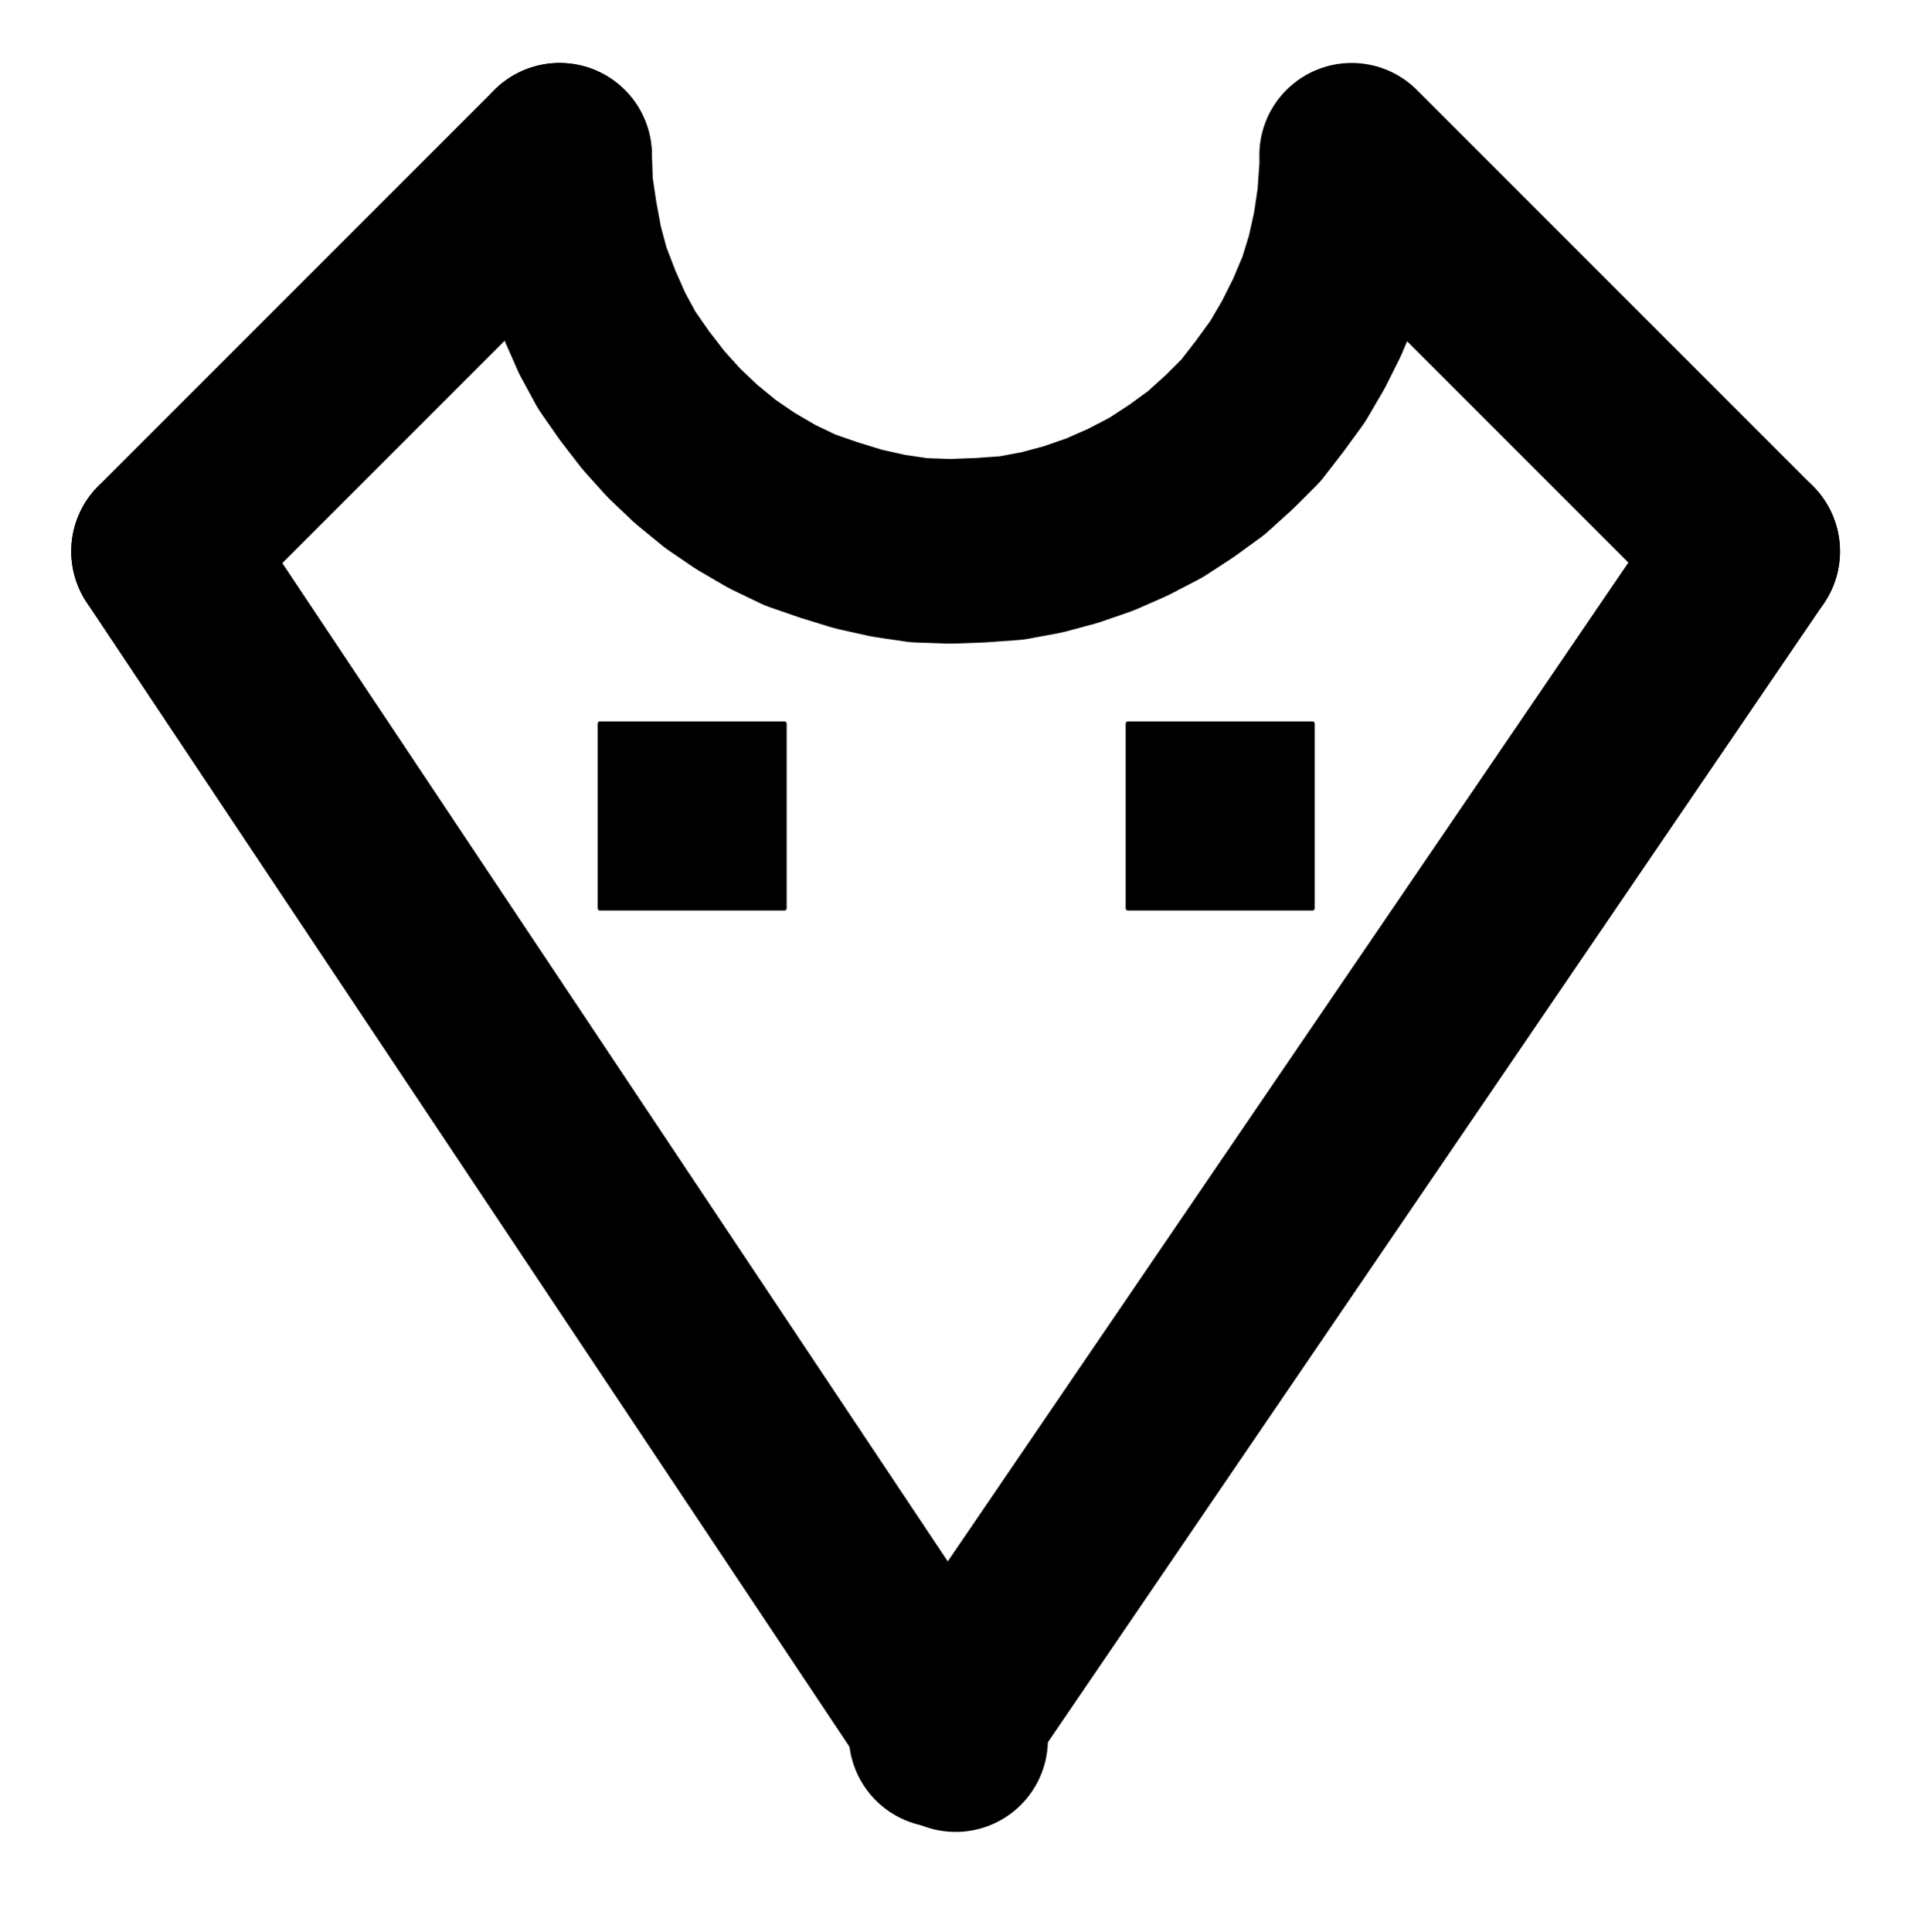 <?xml version="1.0" encoding="UTF-8" standalone="no"?>
<!-- Created with Inkscape (http://www.inkscape.org/) -->

<svg
   version="1.1"
   id="svg1"
   width="276.16"
   height="276.307"
   viewBox="0 0 276.16 276.307"
   sodipodi:docname="Filtration10.pdf"
   xmlns:inkscape="http://www.inkscape.org/namespaces/inkscape"
   xmlns:sodipodi="http://sodipodi.sourceforge.net/DTD/sodipodi-0.dtd"
   xmlns="http://www.w3.org/2000/svg"
   xmlns:svg="http://www.w3.org/2000/svg">
  <defs
     id="defs1">
    <clipPath
       clipPathUnits="userSpaceOnUse"
       id="clipPath2">
      <path
         d="M 0,0.16 V 1122.56 H 793.6 V 0.16 Z"
         transform="translate(-3.3333333e-6)"
         clip-rule="evenodd"
         id="path2" />
    </clipPath>
    <clipPath
       clipPathUnits="userSpaceOnUse"
       id="clipPath4">
      <path
         d="M 0,0.16 V 1122.56 H 793.6 V 0.16 Z"
         transform="translate(-3.3333333e-6)"
         clip-rule="evenodd"
         id="path4" />
    </clipPath>
    <clipPath
       clipPathUnits="userSpaceOnUse"
       id="clipPath6">
      <path
         d="M 0,0.16 V 1122.56 H 793.6 V 0.16 Z"
         transform="translate(-3.3333333e-6)"
         clip-rule="evenodd"
         id="path6" />
    </clipPath>
    <clipPath
       clipPathUnits="userSpaceOnUse"
       id="clipPath8">
      <path
         d="M 0,0.16 V 1122.56 H 793.6 V 0.16 Z"
         transform="translate(-3.3333333e-6)"
         clip-rule="evenodd"
         id="path8" />
    </clipPath>
    <clipPath
       clipPathUnits="userSpaceOnUse"
       id="clipPath10">
      <path
         d="M 0,0.16 V 1122.56 H 793.6 V 0.16 Z"
         transform="translate(-340.16,-448)"
         clip-rule="evenodd"
         id="path10" />
    </clipPath>
    <clipPath
       clipPathUnits="userSpaceOnUse"
       id="clipPath12">
      <path
         d="M 0,0.16 V 1122.56 H 793.6 V 0.16 Z"
         transform="translate(-3.3333333e-6)"
         clip-rule="evenodd"
         id="path12" />
    </clipPath>
    <clipPath
       clipPathUnits="userSpaceOnUse"
       id="clipPath14">
      <path
         d="M 0,0.16 V 1122.56 H 793.6 V 0.16 Z"
         transform="translate(-3.3333333e-6)"
         clip-rule="evenodd"
         id="path14" />
    </clipPath>
    <clipPath
       clipPathUnits="userSpaceOnUse"
       id="clipPath16">
      <path
         d="M 0,0.16 V 1122.56 H 793.6 V 0.16 Z"
         transform="translate(-3.3333333e-6)"
         clip-rule="evenodd"
         id="path16" />
    </clipPath>
    <clipPath
       clipPathUnits="userSpaceOnUse"
       id="clipPath18">
      <path
         d="M 0,0.16 V 1122.56 H 793.6 V 0.16 Z"
         transform="translate(-3.3333333e-6)"
         clip-rule="evenodd"
         id="path18" />
    </clipPath>
  </defs>
  <sodipodi:namedview
     id="namedview1"
     pagecolor="#505050"
     bordercolor="#eeeeee"
     borderopacity="1"
     inkscape:showpageshadow="0"
     inkscape:pageopacity="0"
     inkscape:pagecheckerboard="0"
     inkscape:deskcolor="#505050">
    <inkscape:page
       x="0"
       y="0"
       inkscape:label="1"
       id="page1"
       width="276.16"
       height="276.307"
       margin="0"
       bleed="0" />
  </sodipodi:namedview>
  <g
     id="g1"
     inkscape:groupmode="layer"
     inkscape:label="1">
    <path
       id="path1"
       d="M 394.72,673.92 510.08,504.64"
       style="fill:none;stroke:#000000;stroke-width:26.4;stroke-linecap:round;stroke-linejoin:round;stroke-miterlimit:10;stroke-dasharray:none;stroke-opacity:1"
       transform="translate(-260.133,-425.8)"
       clip-path="url(#clipPath2)" />
    <path
       id="path3"
       d="M 283.52,504.64 396.8,674.56"
       style="fill:none;stroke:#000000;stroke-width:26.4;stroke-linecap:round;stroke-linejoin:round;stroke-miterlimit:10;stroke-dasharray:none;stroke-opacity:1"
       transform="translate(-260.133,-425.8)"
       clip-path="url(#clipPath4)" />
    <path
       id="path5"
       d="M 283.52,504.64 340.16,448"
       style="fill:none;stroke:#000000;stroke-width:26.4;stroke-linecap:round;stroke-linejoin:round;stroke-miterlimit:10;stroke-dasharray:none;stroke-opacity:1"
       transform="translate(-260.133,-425.8)"
       clip-path="url(#clipPath6)" />
    <path
       id="path7"
       d="M 510.08,504.64 453.44,448"
       style="fill:none;stroke:#000000;stroke-width:26.4;stroke-linecap:round;stroke-linejoin:round;stroke-miterlimit:10;stroke-dasharray:none;stroke-opacity:1"
       transform="translate(-260.133,-425.8)"
       clip-path="url(#clipPath8)" />
    <path
       id="path9"
       d="m 0,0 0.16,4.48 0.64,4.32 0.8,4.32 1.12,4.16 1.6,4.16 1.76,4 2.08,3.84 2.56,3.68 2.72,3.52 2.88,3.2 3.2,3.04 3.52,2.88 L 26.56,48 30.4,50.24 34.4,52.16 l 4.16,1.44 4.16,1.28 4.32,0.96 4.32,0.64 L 55.84,56.64 60.16,56.48 l 4.48,-0.32 4.32,-0.8 4.16,-1.12 4.16,-1.44 4,-1.76 4,-2.08 3.68,-2.4 L 92.48,44 95.84,40.96 98.88,37.92 101.6,34.4 l 2.56,-3.52 2.24,-3.84 1.92,-3.84 1.76,-4.16 1.28,-4.16 0.96,-4.32 0.64,-4.32 0.32,-4.48"
       style="fill:none;stroke:#000000;stroke-width:26.4;stroke-linecap:round;stroke-linejoin:round;stroke-miterlimit:10;stroke-dasharray:none;stroke-opacity:1"
       transform="translate(80.027,22.2)"
       clip-path="url(#clipPath10)" />
    <path
       id="path11"
       d="m 345.92,555.68 h 26.4 v -26.4 h -26.4 v 26.4 0 z"
       style="fill:#000000;fill-opacity:1;fill-rule:evenodd;stroke:none"
       transform="translate(-260.133,-425.8)"
       clip-path="url(#clipPath12)" />
    <path
       id="path13"
       d="m 345.92,555.68 h 26.4 v -26.4 h -26.4 v 26.4"
       style="fill:none;stroke:#000000;stroke-width:0.64;stroke-linecap:round;stroke-linejoin:round;stroke-miterlimit:10;stroke-dasharray:none;stroke-opacity:1"
       transform="translate(-260.133,-425.8)"
       clip-path="url(#clipPath14)" />
    <path
       id="path15"
       d="m 421.44,555.68 h 26.4 v -26.4 h -26.4 v 26.4 0 z"
       style="fill:#000000;fill-opacity:1;fill-rule:evenodd;stroke:none"
       transform="translate(-260.133,-425.8)"
       clip-path="url(#clipPath16)" />
    <path
       id="path17"
       d="m 421.44,555.68 h 26.4 v -26.4 h -26.4 v 26.4"
       style="fill:none;stroke:#000000;stroke-width:0.64;stroke-linecap:round;stroke-linejoin:round;stroke-miterlimit:10;stroke-dasharray:none;stroke-opacity:1"
       transform="translate(-260.133,-425.8)"
       clip-path="url(#clipPath18)" />
  </g>
</svg>
